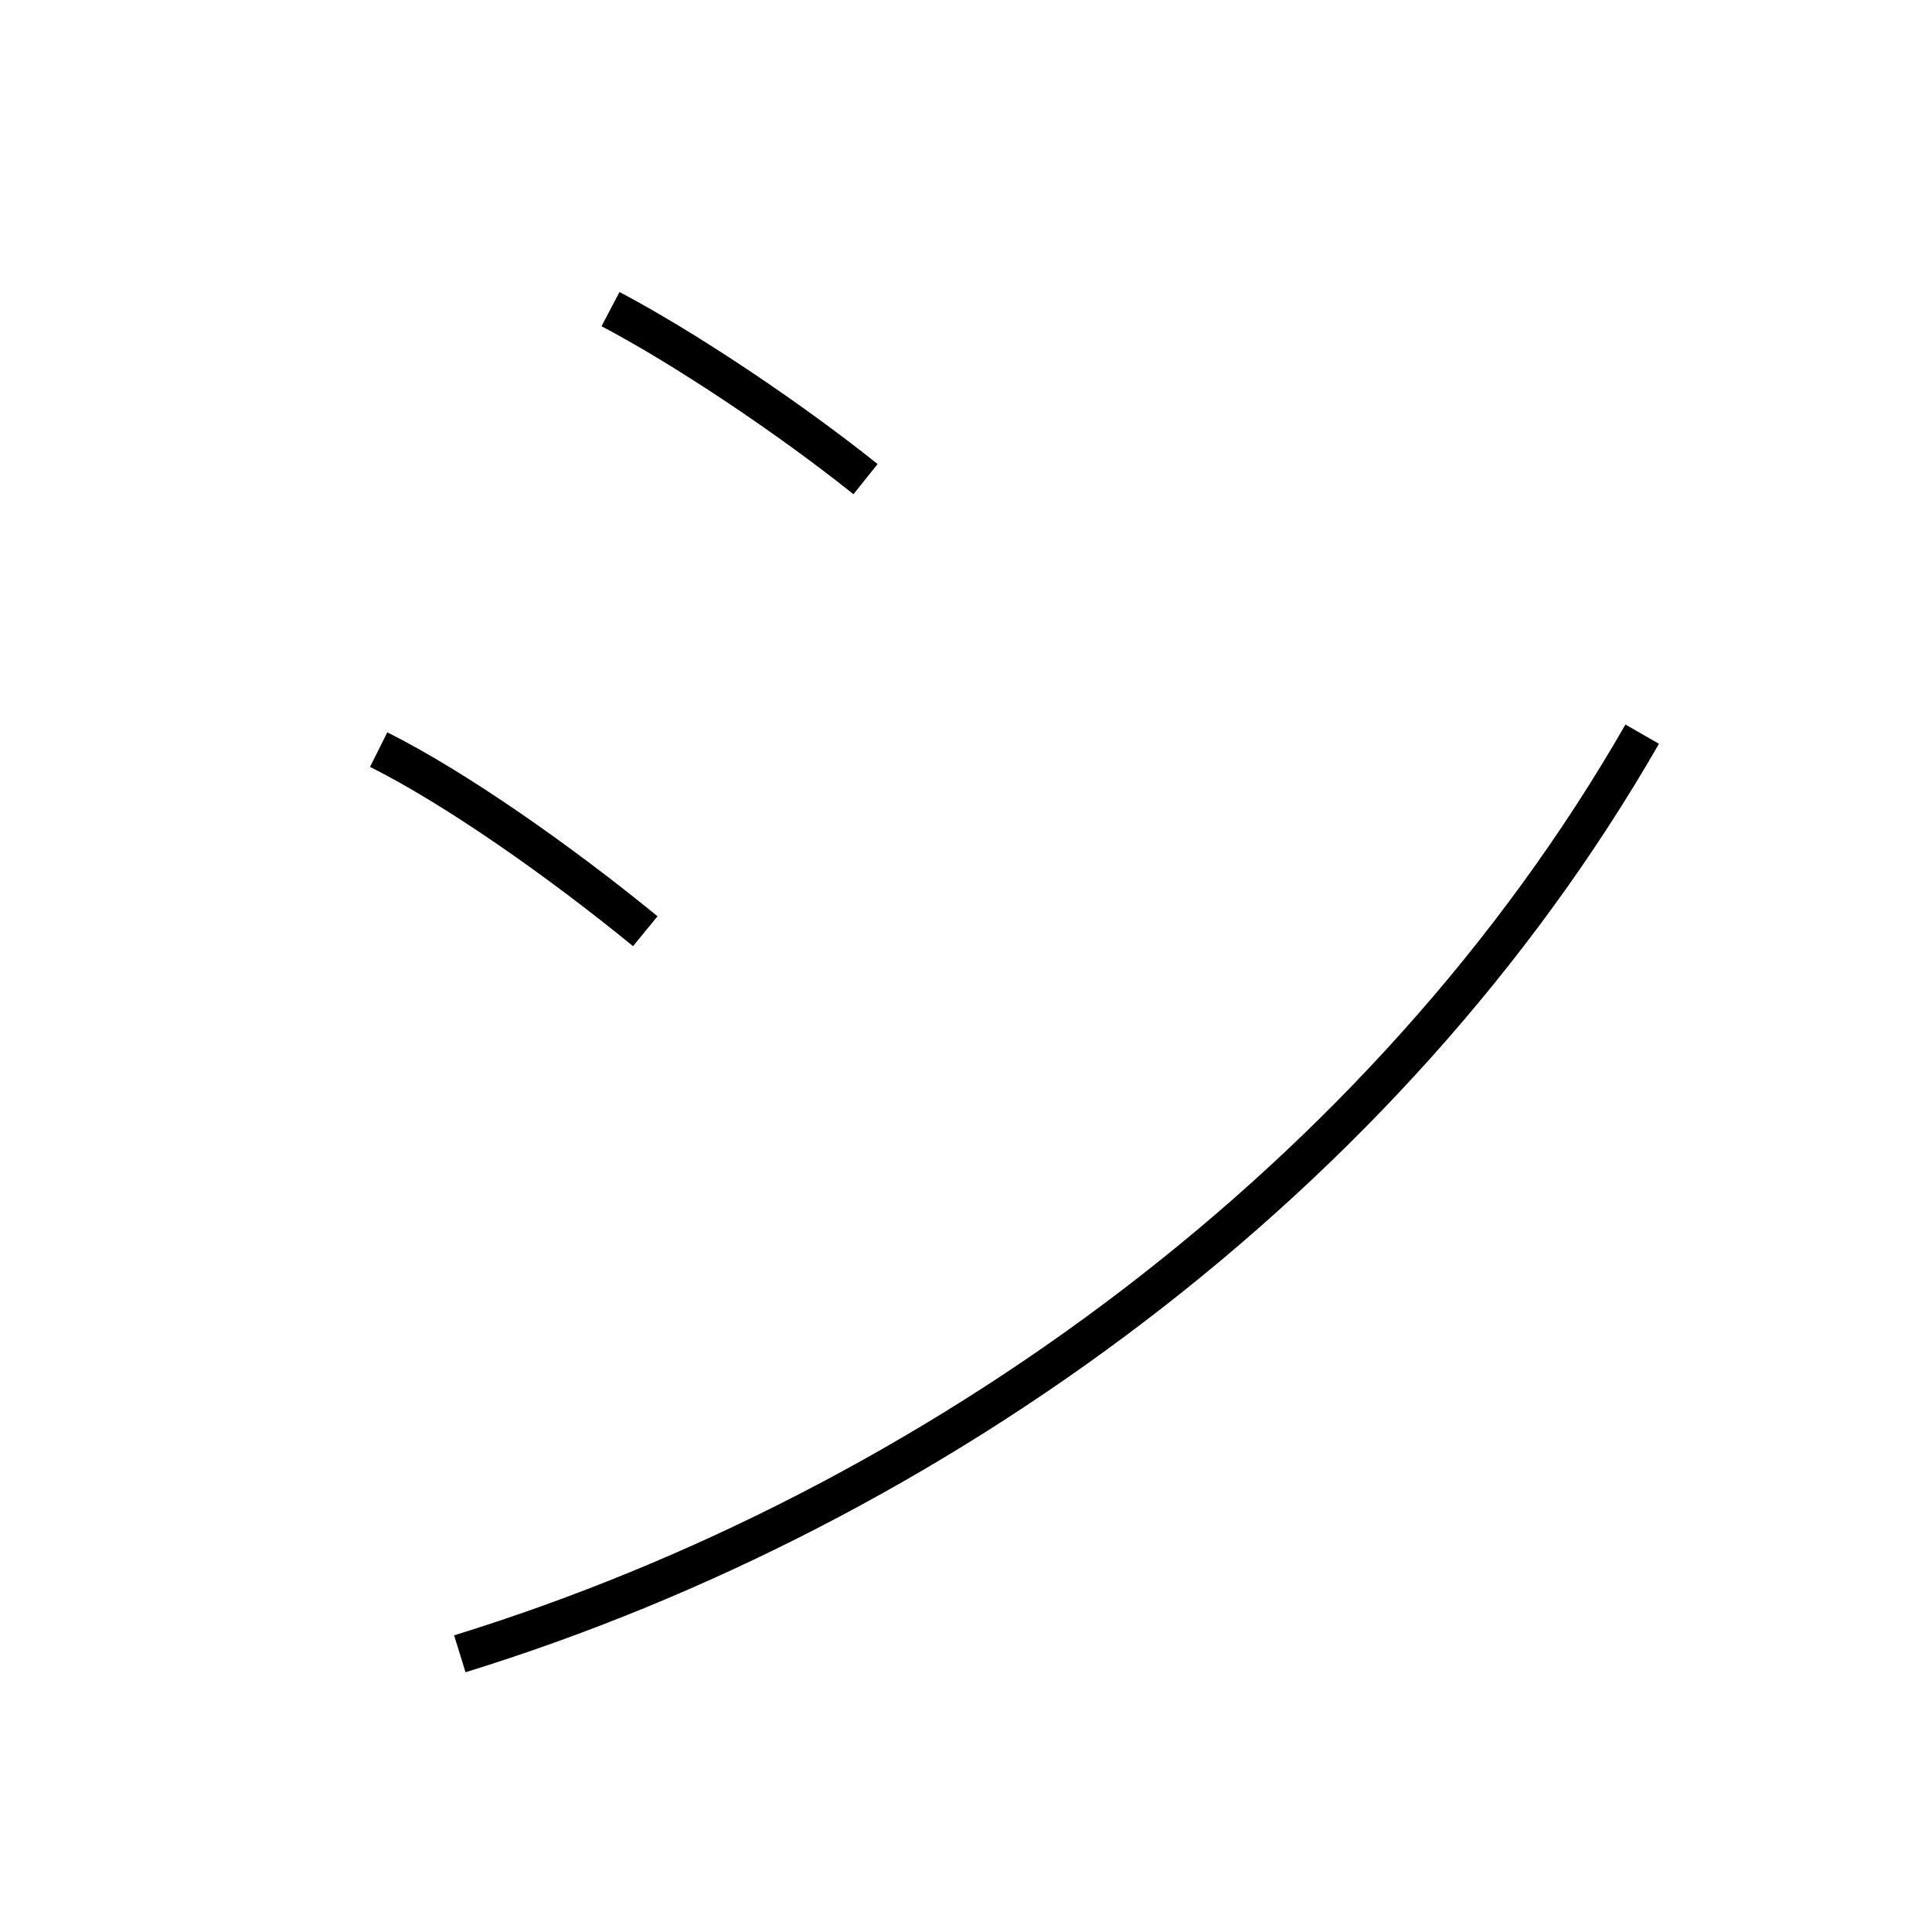 <?xml version='1.0' encoding='utf8'?>
<svg viewBox="0.0 -6.0 50.0 50.0" version="1.1" xmlns="http://www.w3.org/2000/svg">
<rect x="0.0" y="-6.0" width="50.0" height="50.0" fill="#808080" stroke="none"/>
<rect x="-1000" y="-1000" width="2000" height="2000" stroke="white" fill="white"/>
<g style="fill:white;stroke:#000000;  stroke-width:1">
<path d="M 11.9 -1.2 C 24.2 -5.0 35.9 -13.5 42.5 -25.0 M 16.7 -19.9 C 14.5 -21.7 11.8 -23.6 9.8 -24.6 M 22.4 -31.6 C 20.4 -33.2 17.7 -35.0 15.8 -36.0" transform="translate(0.0 38.0)" />
</g>
</svg>